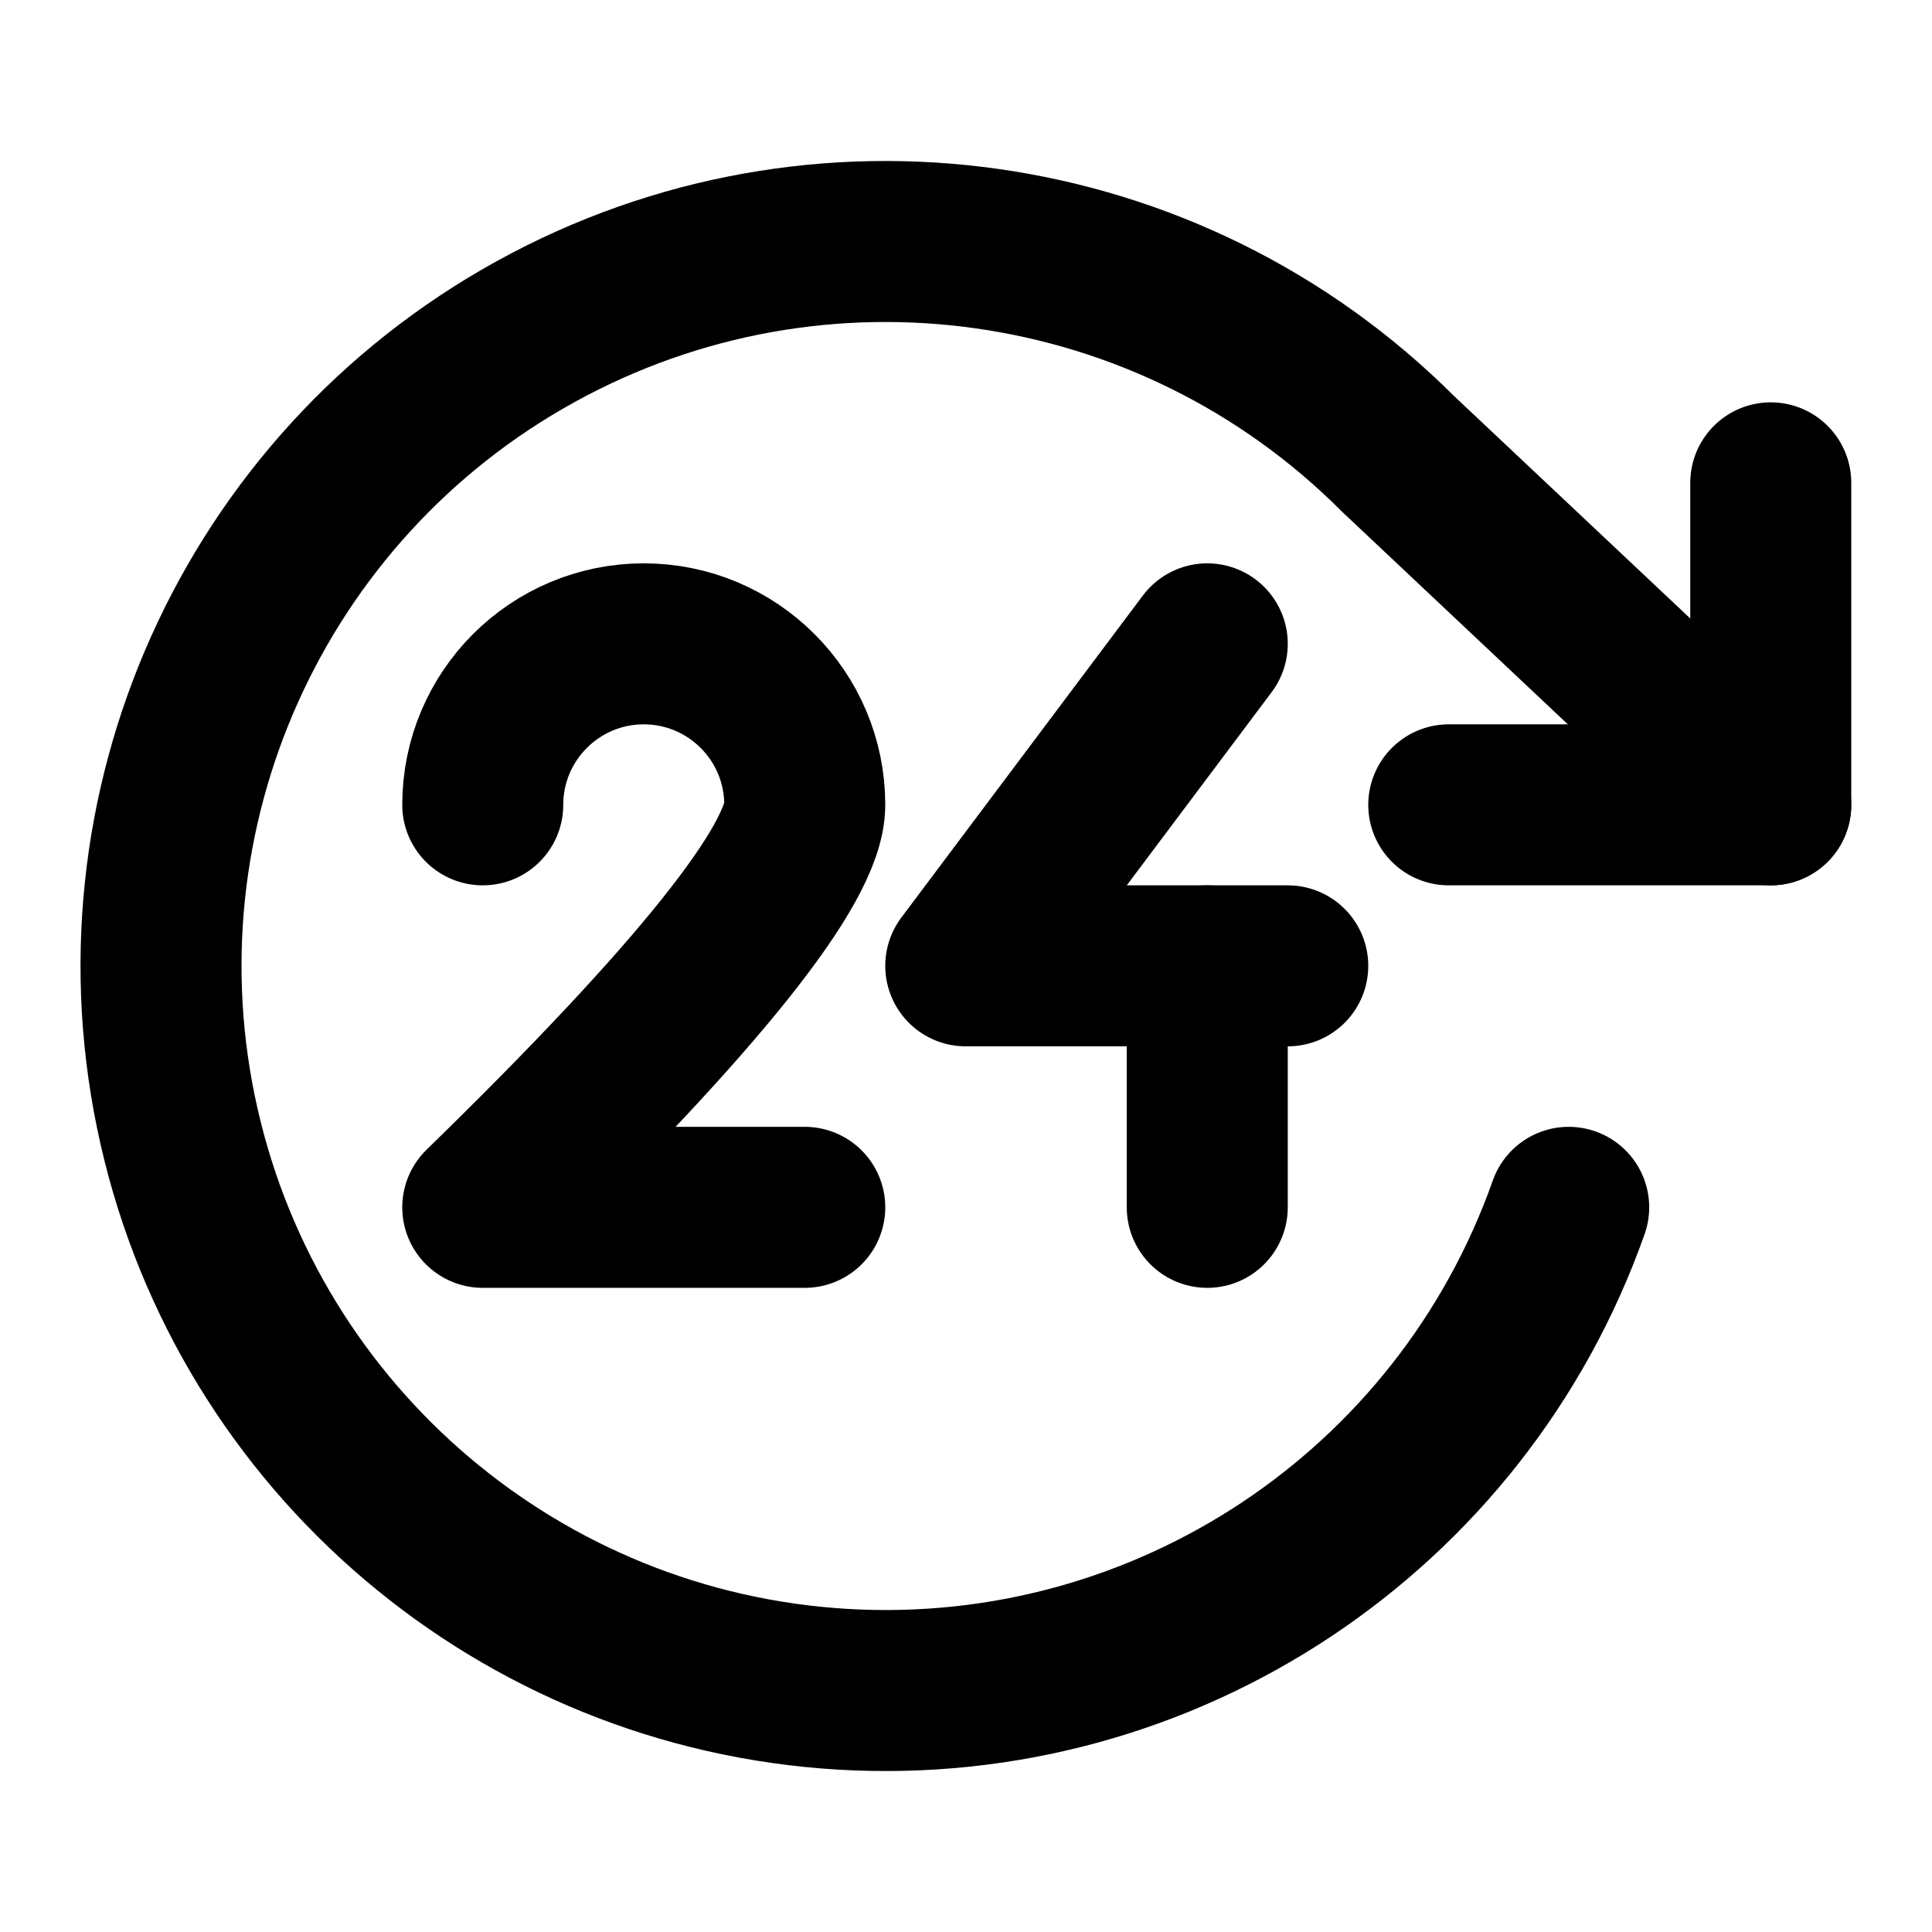 <?xml version="1.0" encoding="UTF-8"?>
<svg width="24px" height="24px" viewBox="0 0 24 24" version="1.1" xmlns="http://www.w3.org/2000/svg" xmlns:xlink="http://www.w3.org/1999/xlink">
    <!-- Generator: Sketch 48.2 (47327) - http://www.bohemiancoding.com/sketch -->
    <title>cycle-nonstop</title>
    <desc>Created with Sketch.</desc>
    <defs></defs>
    <g id="Page-1" stroke="none" stroke-width="1" fill="none" fill-rule="evenodd" stroke-linecap="round" stroke-linejoin="round">
        <g id="cycle-nonstop" stroke="#000000" stroke-width="2">
            <polyline id="Stroke-1" points="21.997 5.998 21.997 9.998 17.997 9.998"></polyline>
            <path d="M19.487,14.998 C18.151,18.778 14.477,21.219 10.475,20.985 C6.473,20.75 3.109,17.898 2.223,13.988 C1.338,10.079 3.144,6.054 6.655,4.119 C10.166,2.183 14.533,2.803 17.367,5.638 L21.997,9.998" id="Stroke-3"></path>
            <path d="M5.997,9.998 C5.997,8.894 6.893,7.998 7.997,7.998 C9.101,7.998 9.997,8.894 9.997,9.998 C9.997,10.734 8.663,12.401 5.997,14.998 L9.997,14.998" id="Stroke-5"></path>
            <polyline id="Stroke-7" points="14.997 7.998 11.997 11.998 14.997 11.998 14.997 14.998"></polyline>
            <path d="M14.997,11.998 L15.997,11.998" id="Stroke-9"></path>
        </g>
    </g>
</svg>